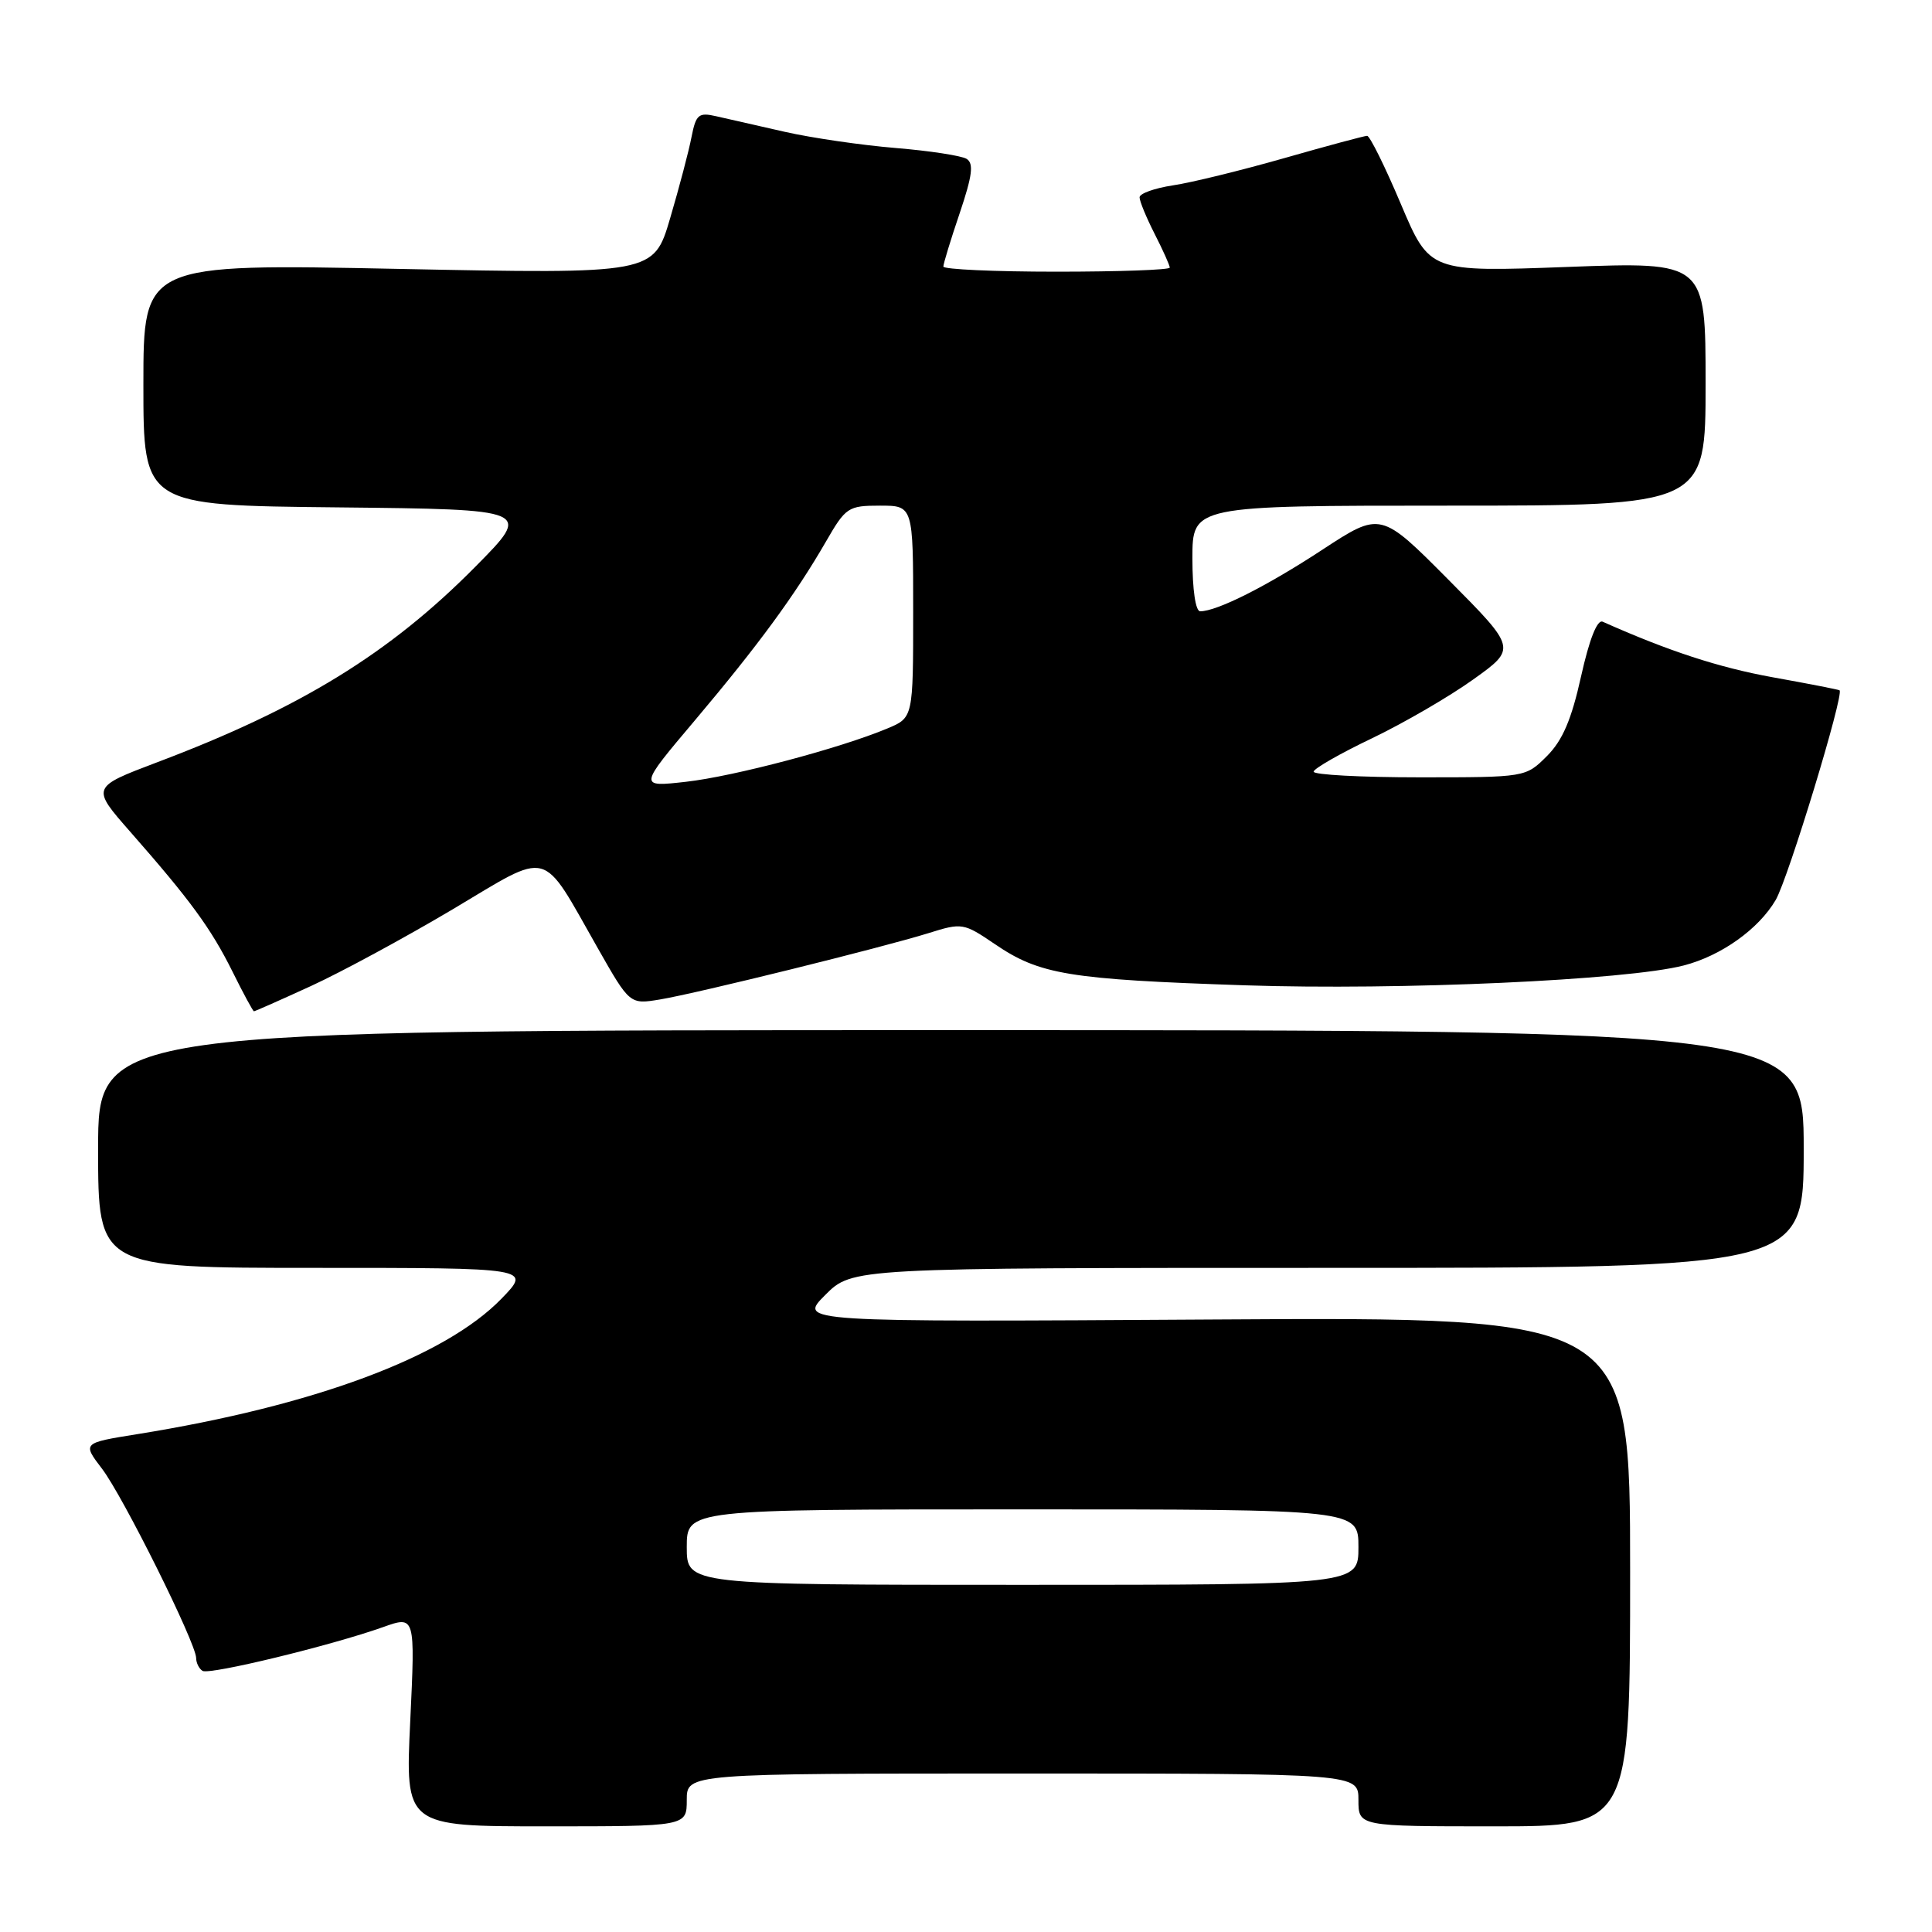 <?xml version="1.0" encoding="UTF-8" standalone="no"?>
<!DOCTYPE svg PUBLIC "-//W3C//DTD SVG 1.1//EN" "http://www.w3.org/Graphics/SVG/1.1/DTD/svg11.dtd" >
<svg xmlns="http://www.w3.org/2000/svg" xmlns:xlink="http://www.w3.org/1999/xlink" version="1.1" viewBox="0 0 256 256">
 <g >
 <path fill="currentColor"
d=" M 91.00 238.50 C 91.00 235.00 91.00 235.00 135.50 235.00 C 180.00 235.00 180.00 235.00 180.00 238.50 C 180.00 242.00 180.00 242.00 198.00 242.00 C 216.00 242.00 216.00 242.00 216.00 208.25 C 216.00 174.50 216.00 174.50 160.88 174.84 C 105.76 175.18 105.76 175.18 109.35 171.59 C 112.93 168.00 112.93 168.00 175.97 168.00 C 239.00 168.00 239.00 168.00 239.00 152.25 C 239.00 136.50 239.00 136.50 126.00 136.50 C 13.00 136.50 13.00 136.50 13.00 152.25 C 13.00 168.00 13.00 168.00 41.70 168.00 C 70.41 168.00 70.41 168.00 66.45 172.08 C 58.95 179.82 41.59 186.27 18.21 190.03 C 10.91 191.20 10.91 191.20 13.52 194.62 C 16.30 198.26 25.96 217.69 25.99 219.69 C 25.99 220.35 26.38 221.12 26.84 221.40 C 27.75 221.96 43.87 218.05 50.76 215.60 C 55.02 214.08 55.02 214.08 54.36 228.04 C 53.69 242.00 53.69 242.00 72.35 242.00 C 91.00 242.00 91.00 242.00 91.00 238.50 Z  M 41.19 130.66 C 45.21 128.82 53.64 124.25 59.93 120.52 C 73.15 112.65 71.58 112.23 79.21 125.64 C 83.45 133.10 83.45 133.10 87.48 132.43 C 92.44 131.60 116.85 125.57 123.05 123.64 C 127.48 122.25 127.69 122.29 131.84 125.11 C 137.75 129.14 141.62 129.78 165.00 130.56 C 185.47 131.24 215.57 129.88 223.10 127.93 C 228.07 126.65 233.03 123.11 235.29 119.25 C 236.95 116.40 244.39 91.96 243.75 91.47 C 243.61 91.37 239.62 90.59 234.88 89.74 C 227.76 88.45 221.11 86.28 212.36 82.38 C 211.64 82.06 210.60 84.69 209.50 89.62 C 208.23 95.35 207.05 98.11 204.97 100.19 C 202.15 103.00 202.15 103.00 188.08 103.00 C 180.33 103.00 174.03 102.66 174.06 102.25 C 174.09 101.84 177.58 99.84 181.81 97.82 C 186.04 95.79 192.08 92.28 195.23 90.02 C 200.96 85.92 200.96 85.92 191.96 76.85 C 182.95 67.78 182.95 67.78 175.22 72.84 C 167.85 77.68 161.25 81.00 159.03 81.00 C 158.42 81.00 158.00 78.15 158.00 74.00 C 158.00 67.00 158.00 67.00 192.00 67.00 C 226.00 67.00 226.00 67.00 226.00 50.85 C 226.00 34.69 226.00 34.69 207.72 35.37 C 189.44 36.05 189.44 36.05 185.62 27.03 C 183.52 22.06 181.51 18.00 181.15 18.00 C 180.79 18.00 175.85 19.33 170.18 20.95 C 164.50 22.57 157.87 24.20 155.43 24.56 C 152.99 24.93 151.00 25.64 151.00 26.15 C 151.00 26.66 151.90 28.84 153.00 31.00 C 154.10 33.16 155.00 35.16 155.00 35.46 C 155.00 35.76 148.25 36.00 140.00 36.00 C 131.75 36.00 125.00 35.69 125.00 35.32 C 125.00 34.95 125.97 31.76 127.17 28.23 C 128.84 23.27 129.05 21.65 128.08 21.05 C 127.40 20.63 123.16 19.98 118.67 19.61 C 114.18 19.24 107.58 18.28 104.00 17.47 C 100.42 16.66 96.33 15.73 94.89 15.40 C 92.57 14.87 92.22 15.16 91.63 18.15 C 91.28 19.99 90.00 24.83 88.80 28.91 C 86.62 36.31 86.62 36.31 52.81 35.63 C 19.00 34.94 19.00 34.94 19.00 50.95 C 19.00 66.97 19.00 66.97 44.75 67.23 C 70.50 67.50 70.50 67.50 63.00 75.08 C 51.64 86.57 39.82 93.84 20.79 101.02 C 12.08 104.32 12.08 104.32 17.29 110.25 C 25.23 119.29 27.96 123.02 30.81 128.75 C 32.24 131.64 33.52 134.00 33.65 134.00 C 33.78 134.00 37.18 132.50 41.19 130.66 Z  M 91.00 205.00 C 91.00 200.00 91.00 200.00 135.50 200.00 C 180.00 200.00 180.00 200.00 180.00 205.00 C 180.00 210.00 180.00 210.00 135.50 210.00 C 91.00 210.00 91.00 210.00 91.00 205.00 Z  M 92.12 95.40 C 100.47 85.50 105.35 78.85 109.45 71.75 C 112.06 67.22 112.39 67.00 116.60 67.00 C 121.00 67.00 121.00 67.00 121.00 81.05 C 121.00 95.10 121.00 95.10 117.57 96.53 C 111.28 99.16 97.27 102.87 90.90 103.59 C 84.60 104.30 84.60 104.30 92.12 95.40 Z "/>
</g>
</svg>